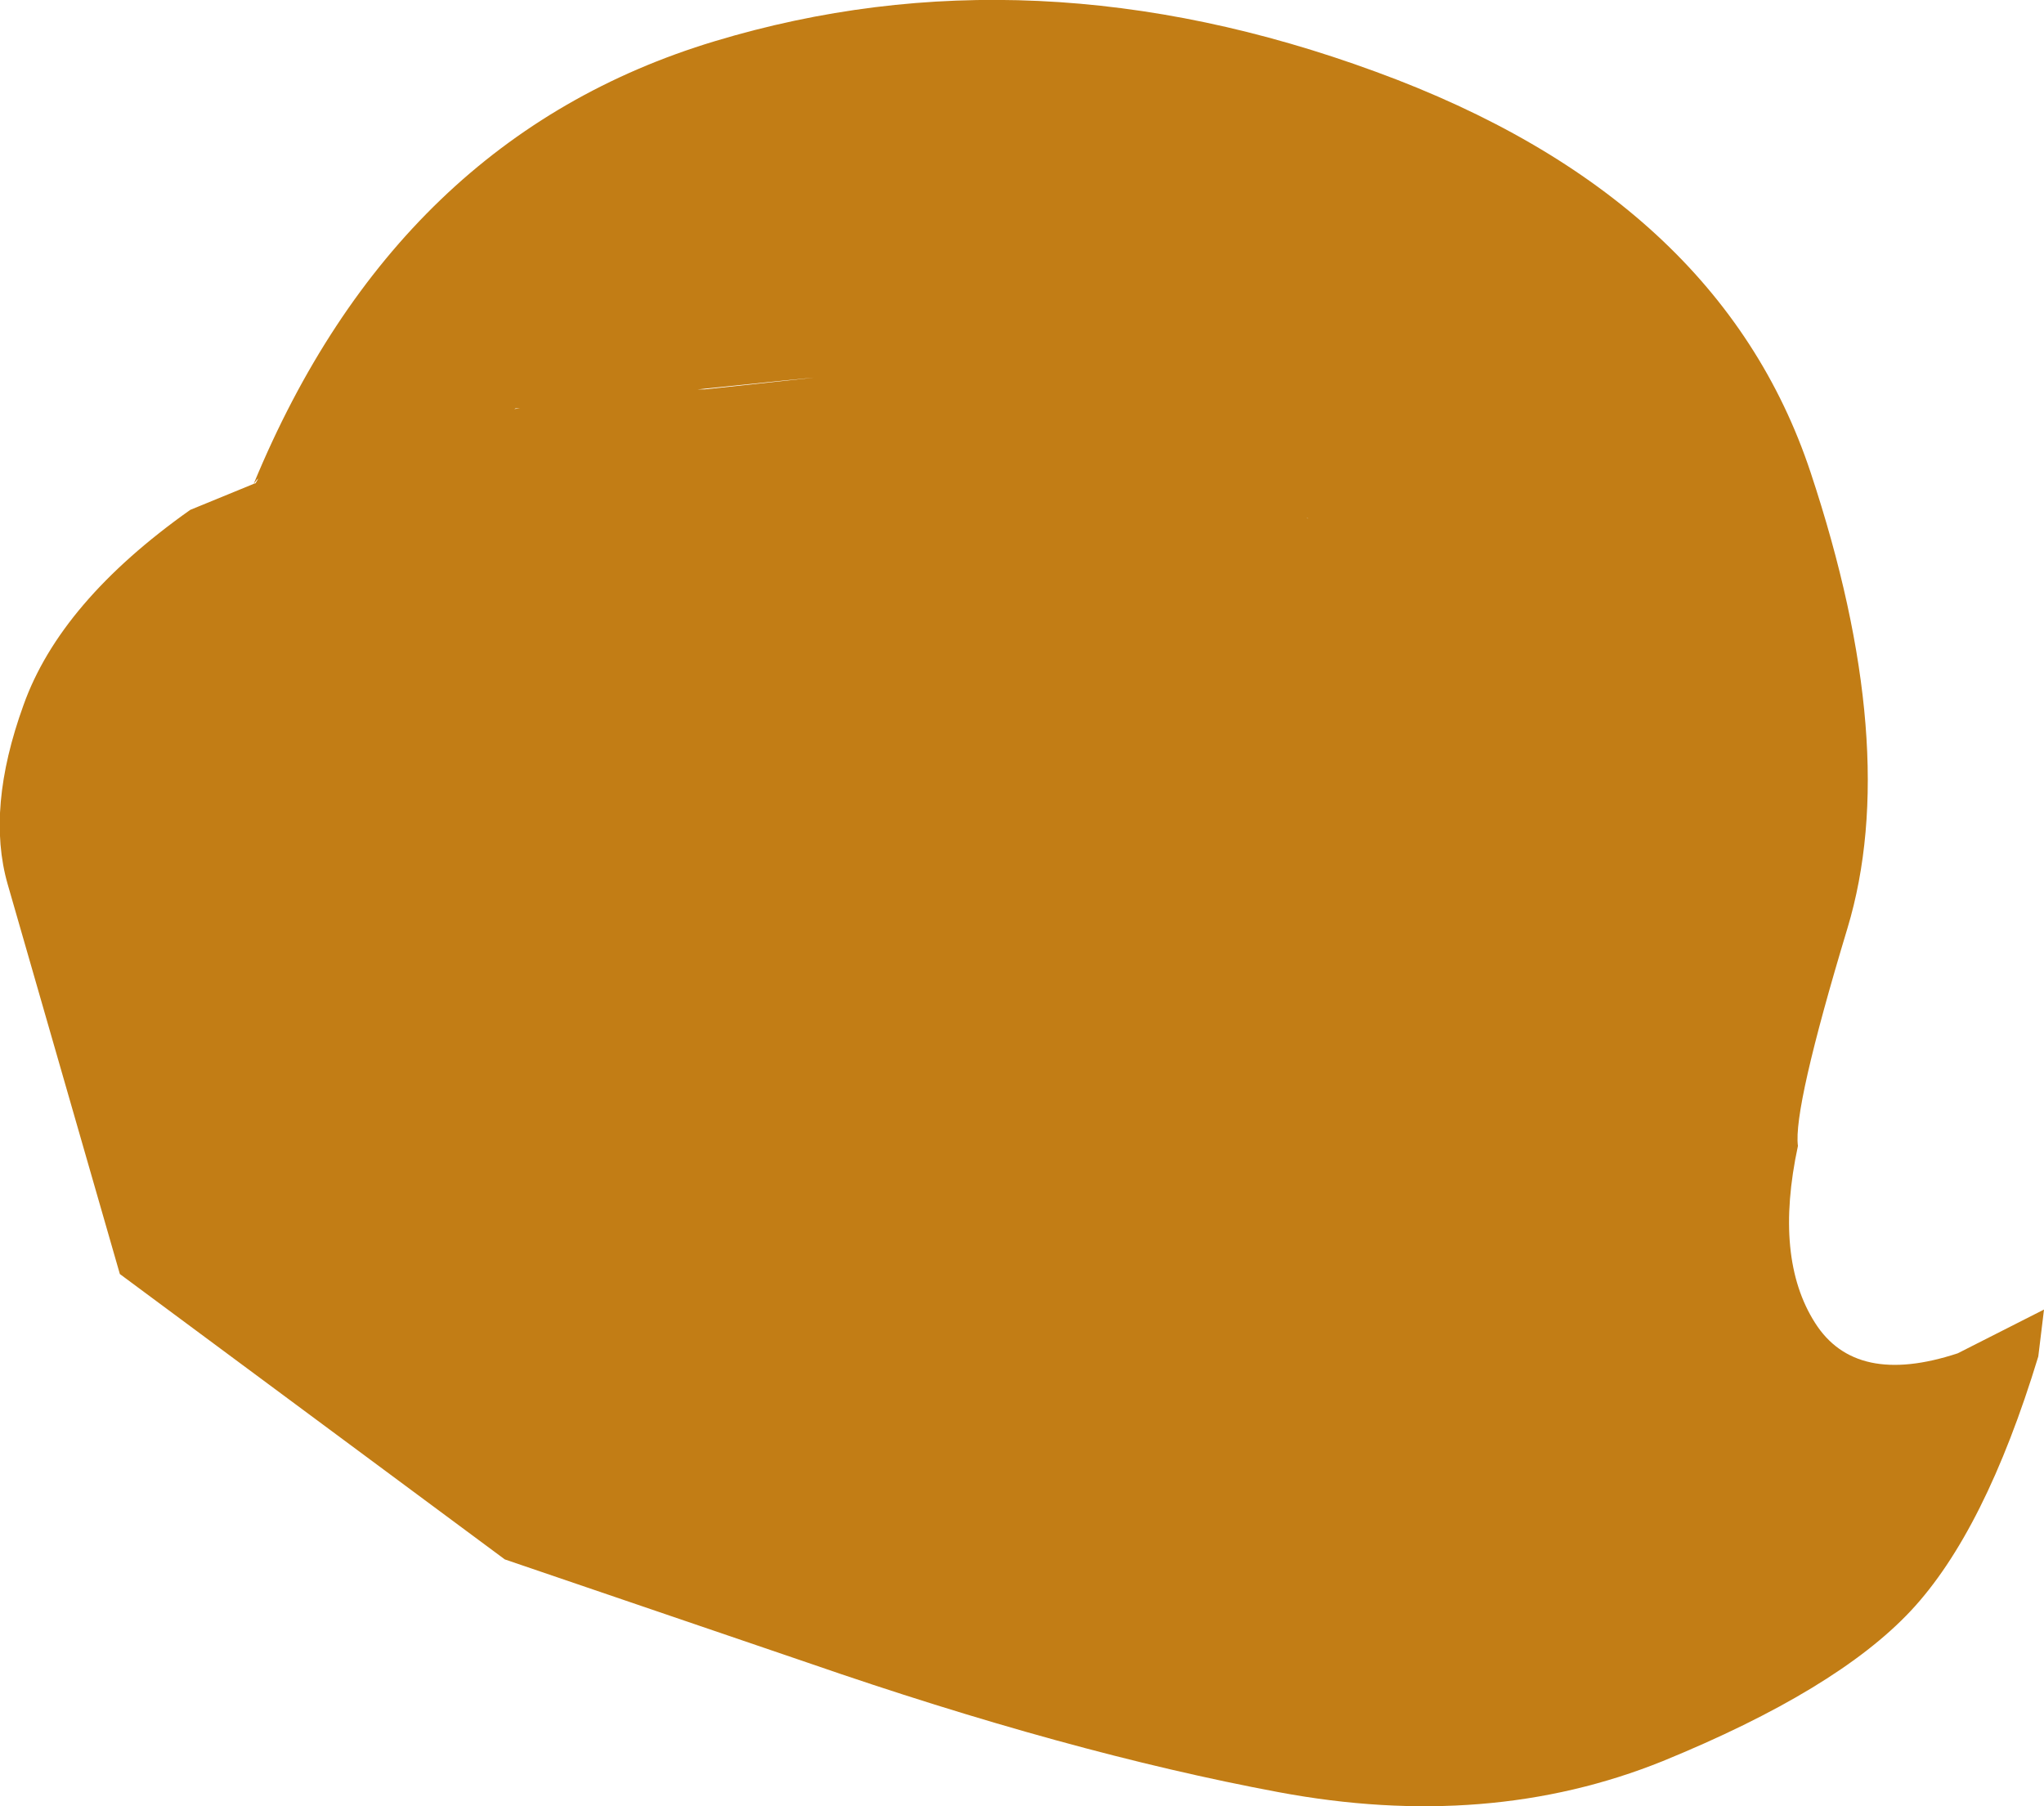 <?xml version="1.0" encoding="UTF-8" standalone="no"?>
<svg xmlns:ffdec="https://www.free-decompiler.com/flash" xmlns:xlink="http://www.w3.org/1999/xlink" ffdec:objectType="shape" height="142.4px" width="161.15px" xmlns="http://www.w3.org/2000/svg">
  <g transform="matrix(1.0, 0.0, 0.0, 1.0, -27.3, 11.6)">
    <path d="M135.75 -5.95 Q162.85 3.95 170.05 25.65 177.25 47.35 172.95 61.6 168.65 75.85 169.05 78.75 167.15 87.6 170.4 92.7 173.6 97.75 181.65 95.1 L188.45 91.65 188.0 95.35 Q183.8 109.15 177.95 115.4 172.1 121.65 158.4 127.25 144.65 132.8 128.1 129.7 111.5 126.6 91.0 119.5 L67.1 111.35 36.75 88.85 27.9 58.1 Q26.2 52.15 29.15 44.0 32.05 35.85 42.3 28.6 L47.3 26.55 Q58.6 -0.8 83.65 -8.35 108.65 -15.9 135.75 -5.95 M130.3 29.2 L130.45 29.3 130.4 29.25 130.3 29.2 M82.3 19.1 L82.85 19.1 Q100.25 17.25 82.3 19.1 M67.85 20.65 L68.3 20.6 67.95 20.6 67.85 20.65 M47.3 26.55 L47.45 26.5 Q47.9 25.75 47.3 26.55" fill="#c27d15" fill-rule="evenodd" stroke="none"/>
  </g>
</svg>
